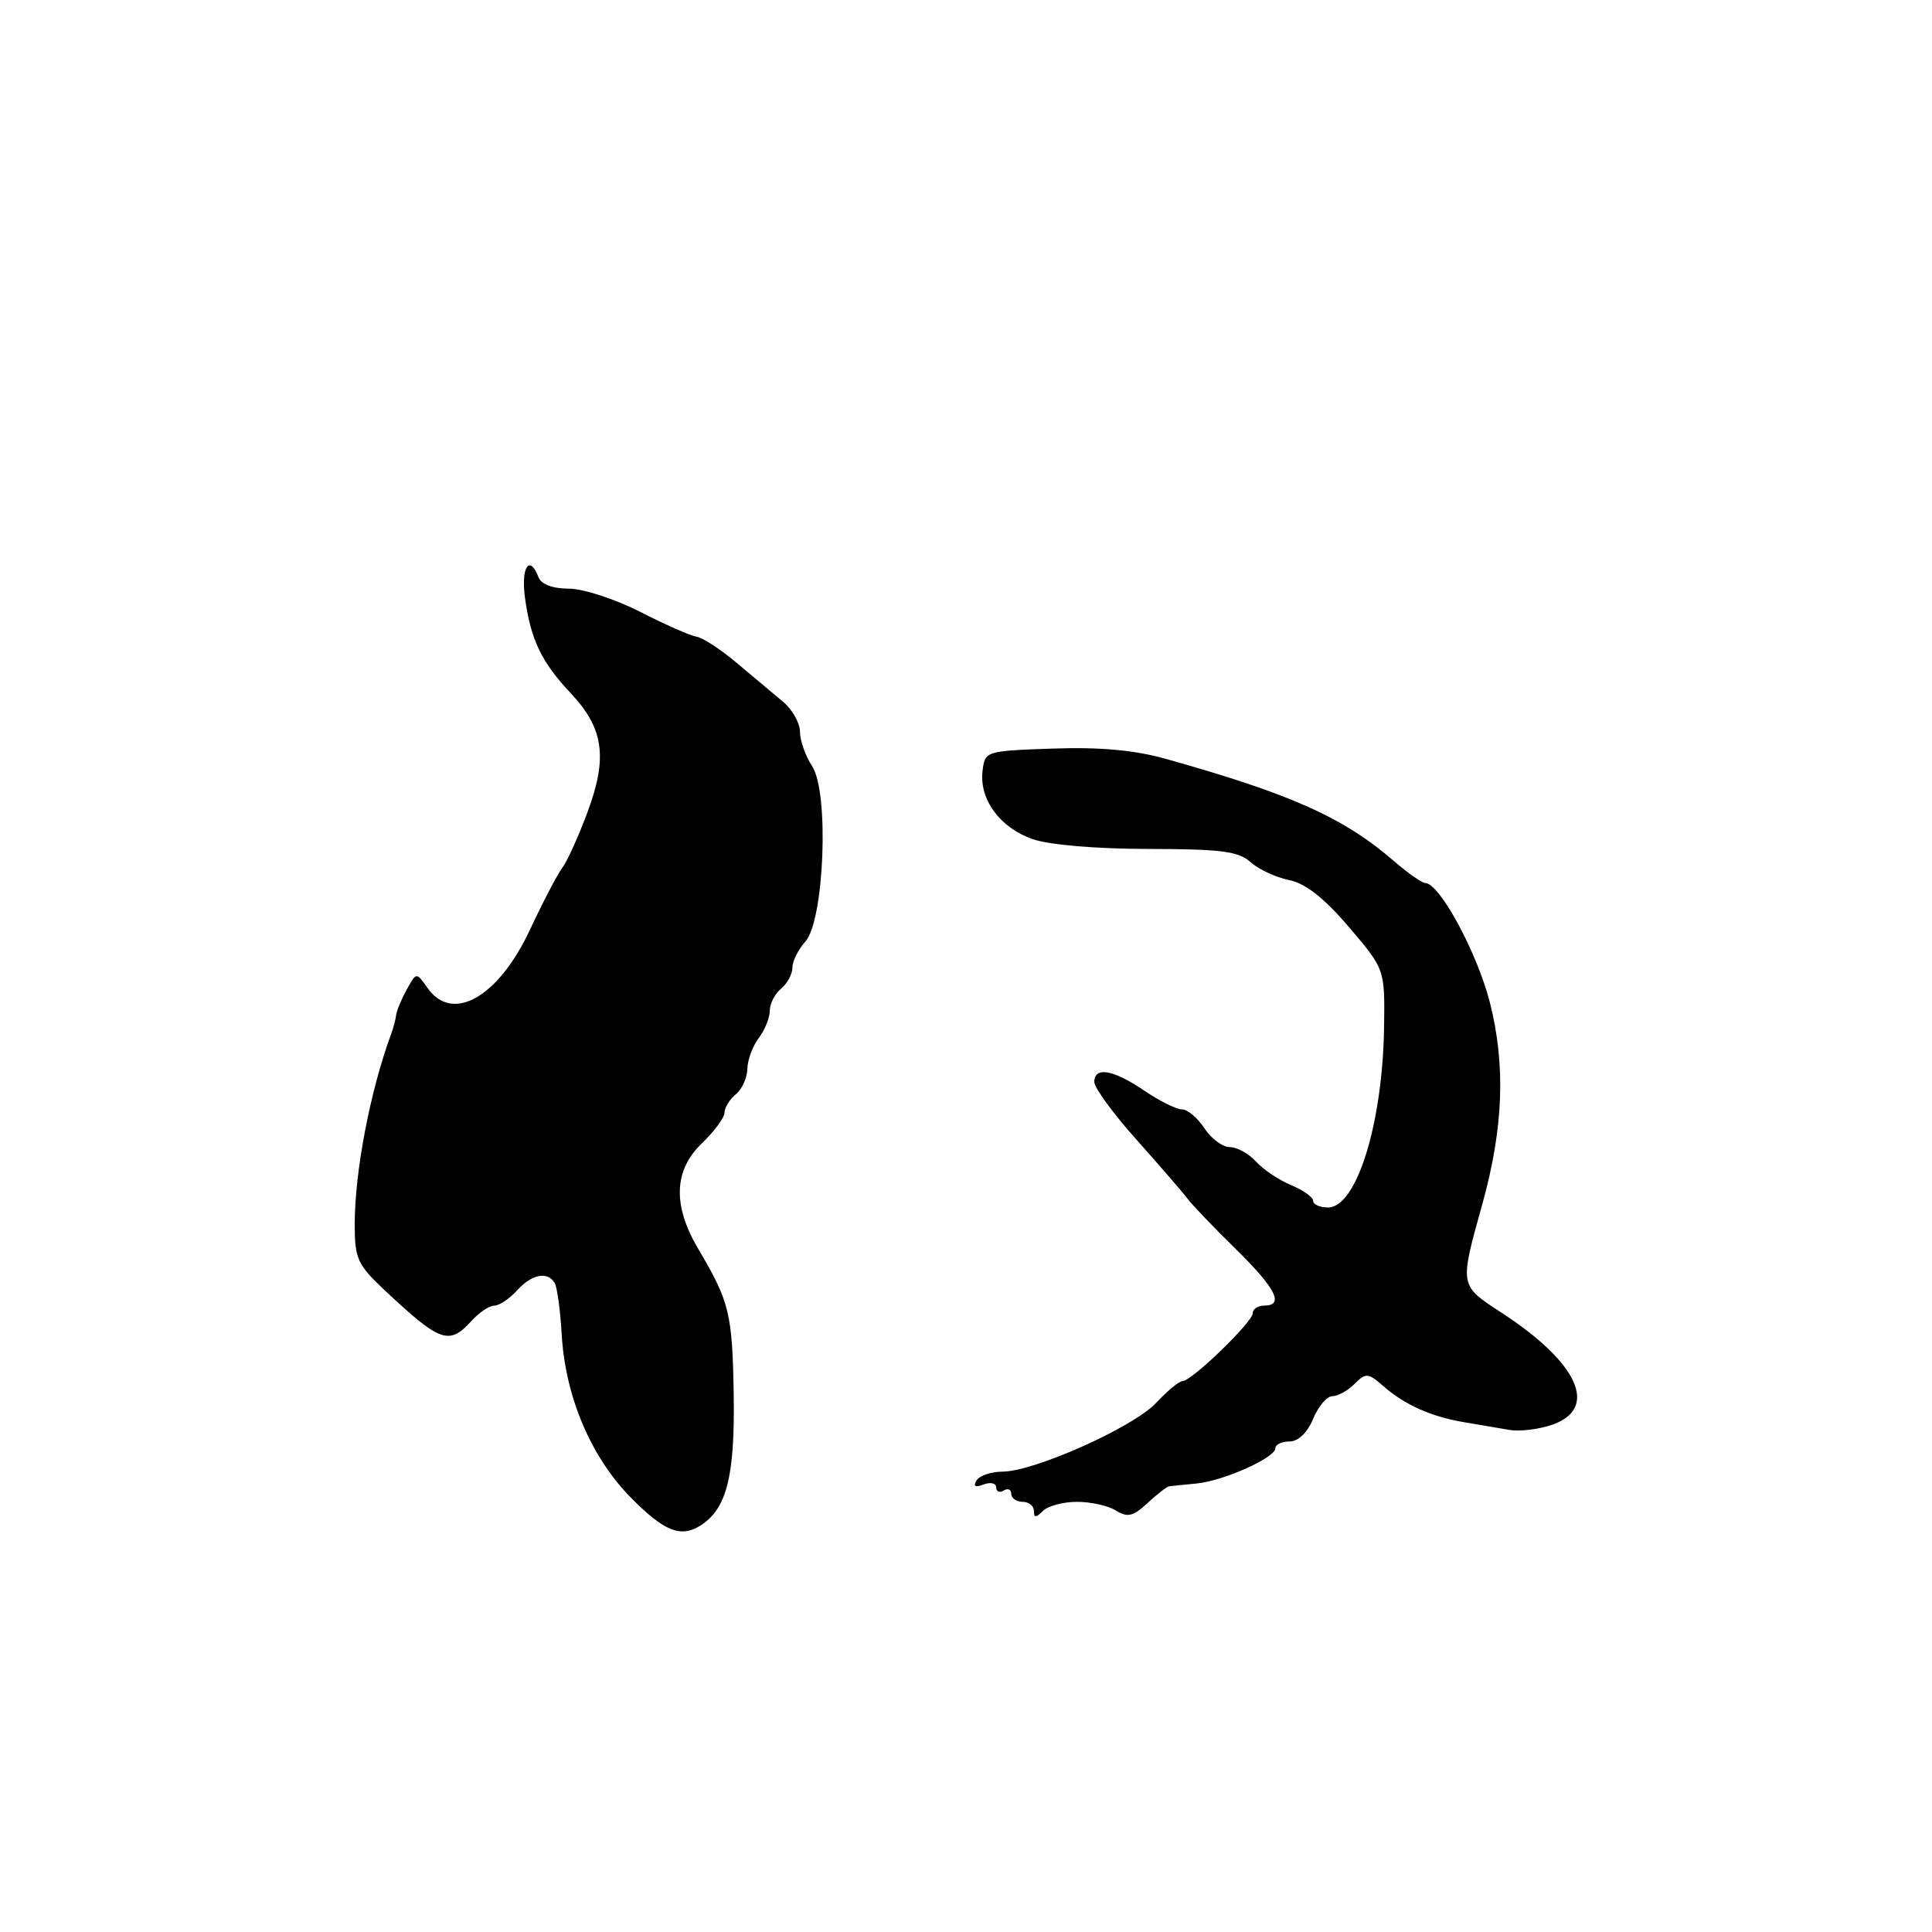 <?xml version="1.0" encoding="UTF-8" standalone="no"?>
<!DOCTYPE svg PUBLIC "-//W3C//DTD SVG 1.1//EN" "http://www.w3.org/Graphics/SVG/1.1/DTD/svg11.dtd" >
<svg xmlns="http://www.w3.org/2000/svg" xmlns:xlink="http://www.w3.org/1999/xlink" version="1.1" viewBox="0 0 256 256">
 <g >
 <path fill="currentColor"
d=" M 92.82 202.14 C 96.29 199.93 97.38 195.63 97.22 184.88 C 97.05 174.05 96.67 172.50 92.53 165.50 C 89.11 159.73 89.27 155.08 93.00 151.50 C 94.65 149.92 96.00 148.09 96.00 147.44 C 96.00 146.78 96.67 145.68 97.50 145.00 C 98.33 144.32 99.01 142.80 99.03 141.63 C 99.05 140.46 99.72 138.63 100.53 137.56 C 101.34 136.49 102.00 134.86 102.00 133.93 C 102.00 133.00 102.67 131.68 103.50 131.00 C 104.33 130.32 105.00 129.06 105.00 128.21 C 105.00 127.35 105.77 125.81 106.71 124.77 C 109.22 121.99 109.89 105.01 107.62 101.54 C 106.73 100.18 106.00 98.12 106.00 96.96 C 106.00 95.80 104.99 94.01 103.75 92.98 C 102.51 91.95 99.76 89.64 97.63 87.85 C 95.50 86.05 93.11 84.49 92.31 84.37 C 91.51 84.25 88.15 82.77 84.84 81.08 C 81.53 79.39 77.28 78.00 75.38 78.00 C 73.24 78.00 71.72 77.43 71.36 76.50 C 70.17 73.38 69.00 75.17 69.57 79.25 C 70.33 84.79 71.76 87.75 75.65 91.88 C 80.00 96.51 80.54 100.37 77.85 107.61 C 76.64 110.85 75.14 114.17 74.50 115.00 C 73.87 115.83 71.94 119.52 70.22 123.20 C 66.03 132.16 59.95 135.62 56.64 130.90 C 55.17 128.80 55.17 128.80 53.88 131.15 C 53.17 132.44 52.55 133.95 52.49 134.50 C 52.43 135.05 52.14 136.18 51.83 137.00 C 49.03 144.63 47.00 155.24 47.00 162.30 C 47.00 166.74 47.39 167.60 50.87 170.87 C 58.36 177.90 59.50 178.31 62.50 175.00 C 63.50 173.90 64.85 173.00 65.50 173.00 C 66.15 173.00 67.50 172.10 68.50 171.00 C 70.46 168.84 72.52 168.42 73.49 169.98 C 73.82 170.52 74.24 173.56 74.42 176.73 C 74.89 185.03 78.28 193.04 83.59 198.44 C 88.01 202.92 90.20 203.79 92.82 202.14 Z  M 142.71 199.00 C 144.54 199.00 146.86 199.52 147.88 200.16 C 149.40 201.11 150.16 200.93 152.06 199.16 C 153.33 197.97 154.63 196.97 154.94 196.94 C 155.25 196.90 156.88 196.73 158.57 196.57 C 162.20 196.20 169.00 193.15 169.00 191.89 C 169.00 191.40 169.85 191.00 170.88 191.00 C 172.02 191.00 173.24 189.83 174.00 188.00 C 174.68 186.35 175.83 185.00 176.55 185.00 C 177.27 185.00 178.59 184.27 179.48 183.38 C 180.98 181.88 181.28 181.90 183.30 183.67 C 186.15 186.16 189.65 187.72 194.00 188.45 C 195.93 188.77 198.62 189.23 200.00 189.47 C 201.38 189.71 203.96 189.39 205.75 188.76 C 211.85 186.58 209.13 180.59 199.05 174.00 C 193.32 170.26 193.37 170.51 196.43 159.50 C 199.22 149.45 199.52 141.09 197.41 132.81 C 195.70 126.16 190.74 117.00 188.84 117.00 C 188.42 117.00 186.59 115.72 184.78 114.16 C 178.07 108.34 171.14 105.23 154.50 100.56 C 150.35 99.39 145.73 98.97 139.50 99.19 C 130.56 99.50 130.50 99.52 130.19 102.19 C 129.76 105.95 132.50 109.67 136.83 111.19 C 139.01 111.95 145.23 112.48 152.14 112.49 C 161.79 112.50 164.12 112.80 165.71 114.24 C 166.77 115.19 169.06 116.26 170.80 116.61 C 172.98 117.05 175.44 118.97 178.73 122.83 C 183.50 128.42 183.50 128.42 183.40 136.01 C 183.22 148.83 179.77 160.00 175.97 160.00 C 174.89 160.00 174.00 159.60 174.00 159.12 C 174.00 158.64 172.68 157.70 171.07 157.03 C 169.46 156.36 167.37 154.96 166.42 153.91 C 165.47 152.86 163.91 152.00 162.96 152.00 C 162.01 152.00 160.49 150.88 159.59 149.50 C 158.69 148.13 157.35 147.00 156.62 147.00 C 155.88 147.00 153.62 145.88 151.60 144.50 C 147.50 141.72 145.00 141.29 145.00 143.37 C 145.00 144.13 147.51 147.57 150.59 151.01 C 153.66 154.45 156.70 157.97 157.34 158.82 C 157.98 159.67 160.86 162.68 163.75 165.51 C 169.08 170.74 170.21 173.00 167.50 173.00 C 166.68 173.00 166.00 173.45 166.00 174.00 C 166.00 175.17 157.90 183.00 156.70 183.00 C 156.25 183.00 154.68 184.30 153.19 185.89 C 150.19 189.11 137.02 195.00 132.83 195.00 C 131.34 195.00 129.79 195.53 129.39 196.17 C 128.91 196.96 129.22 197.13 130.34 196.70 C 131.25 196.35 132.00 196.53 132.00 197.09 C 132.00 197.66 132.45 197.84 133.00 197.50 C 133.55 197.16 134.00 197.36 134.00 197.94 C 134.00 198.52 134.68 199.00 135.50 199.00 C 136.32 199.00 137.00 199.54 137.00 200.20 C 137.00 201.13 137.27 201.13 138.20 200.20 C 138.86 199.54 140.89 199.00 142.71 199.00 Z "/>
</g>
</svg>